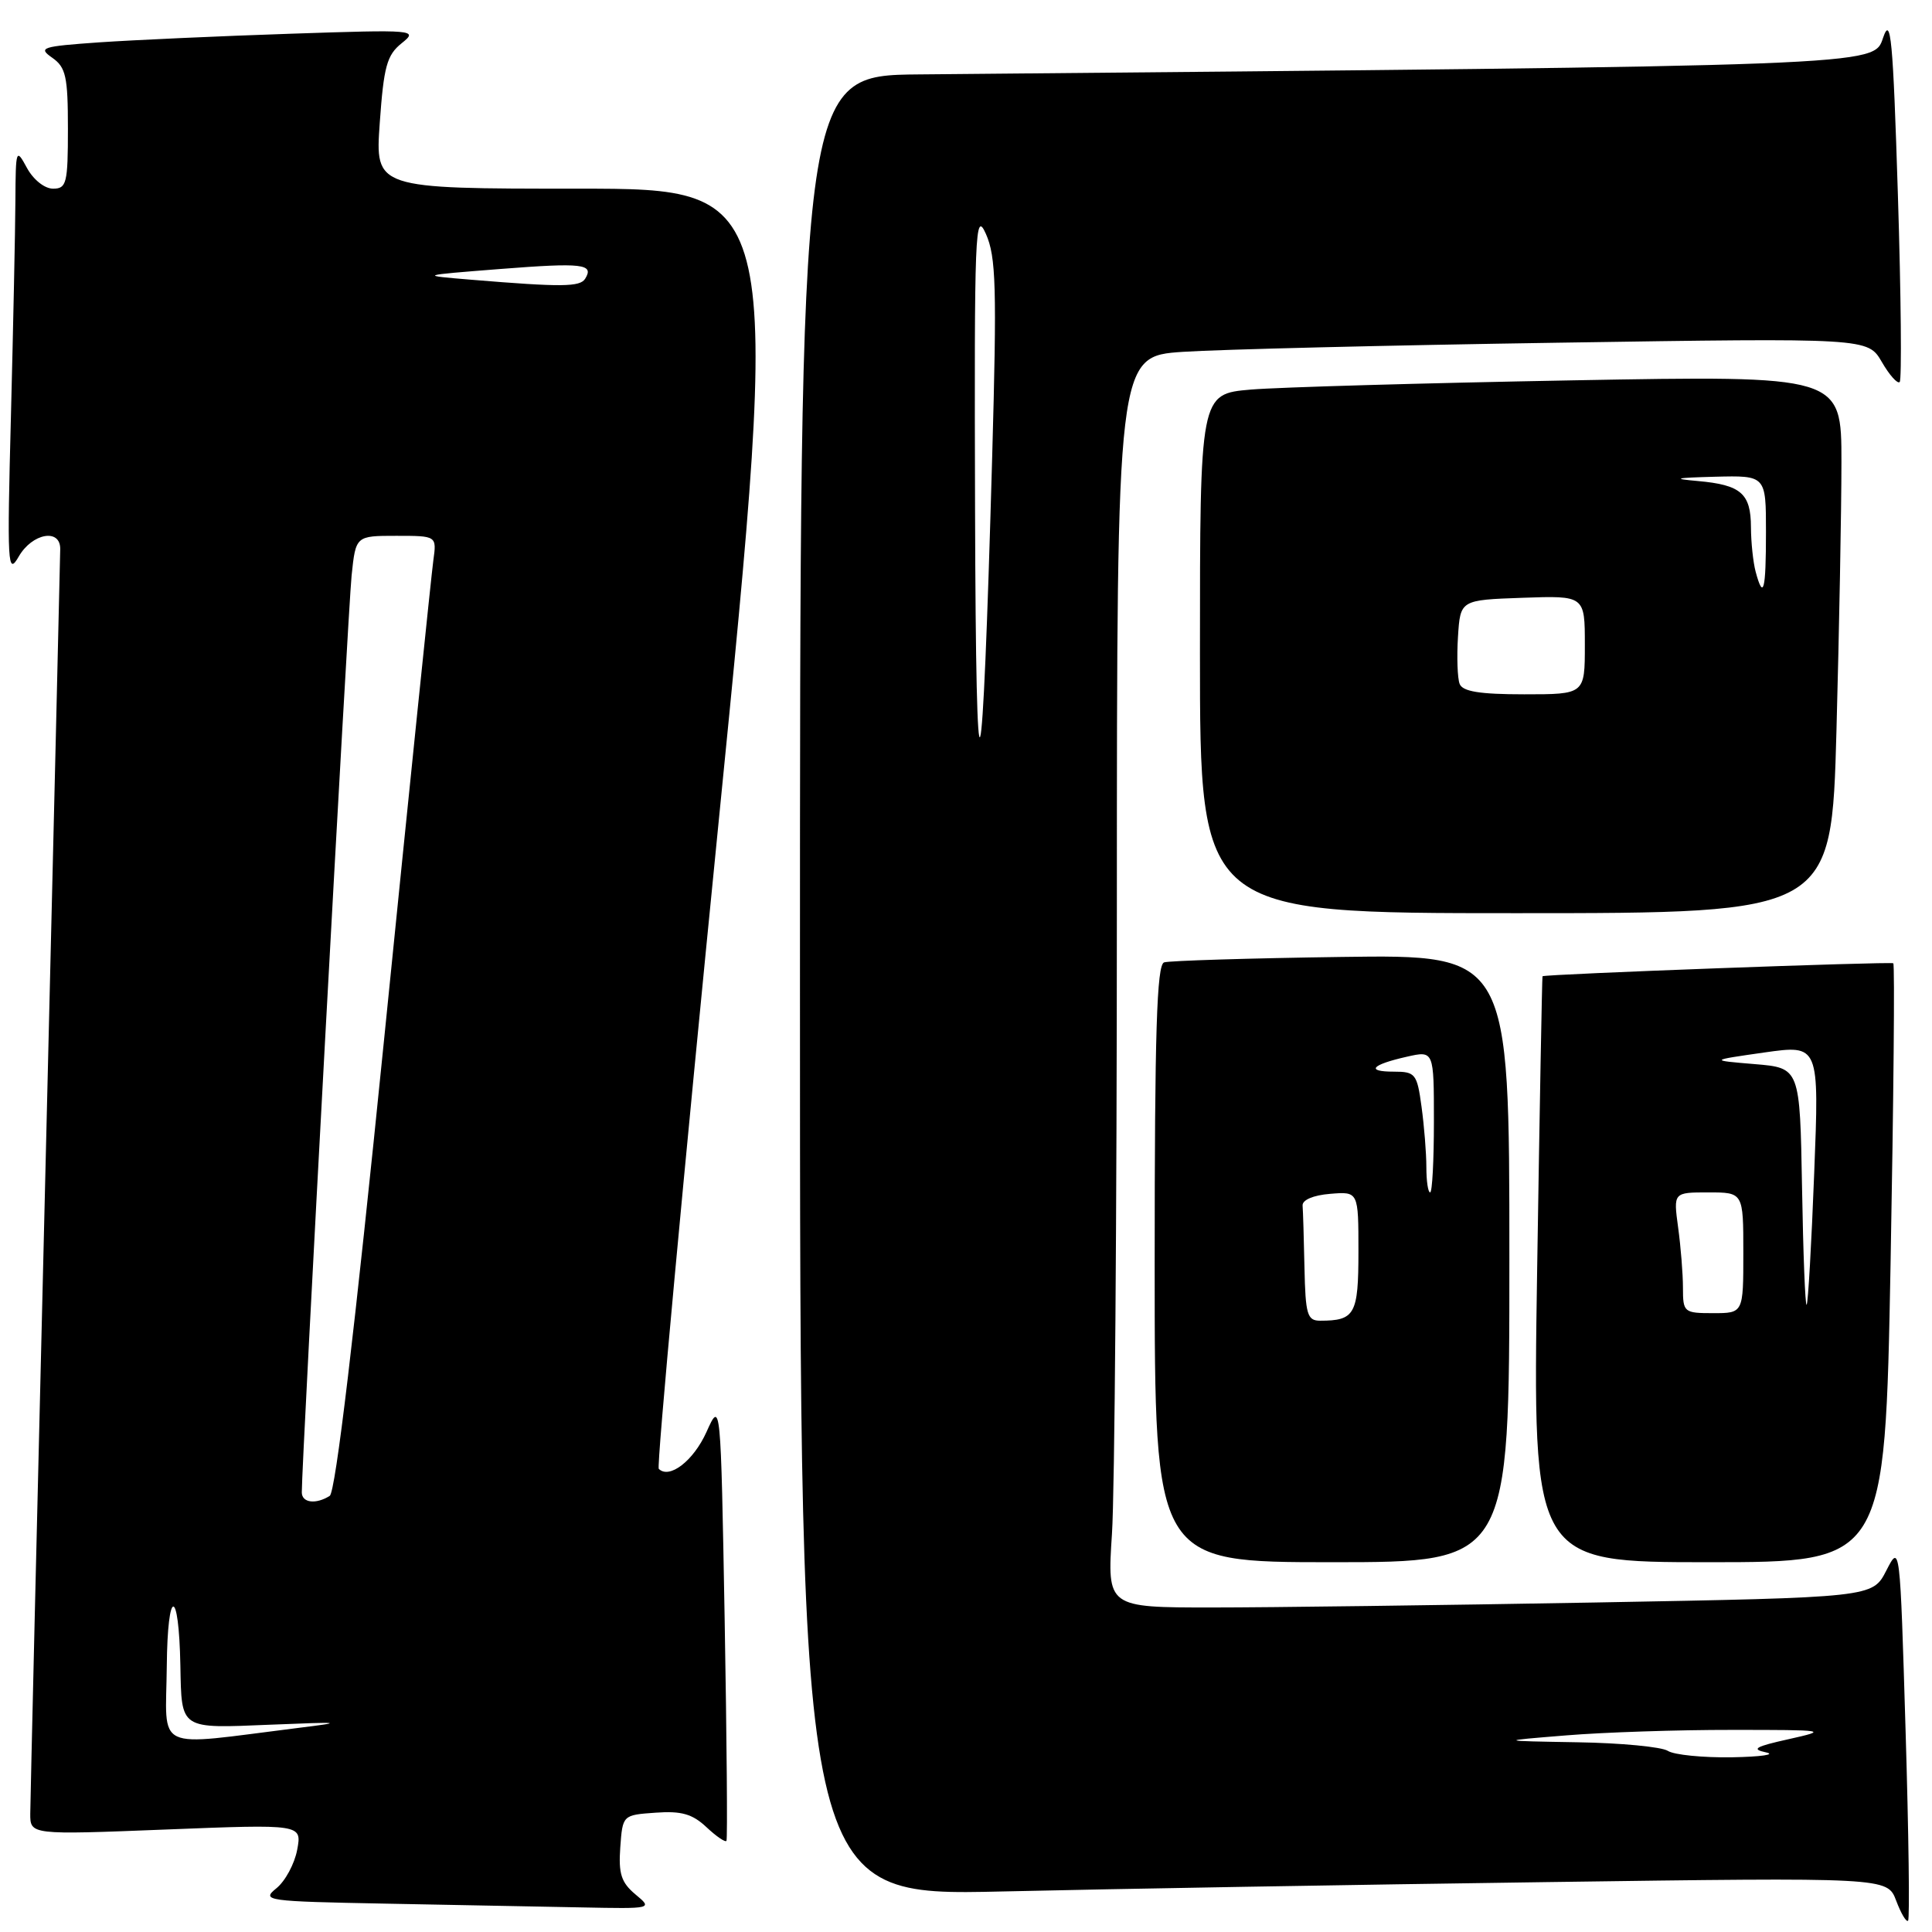 <?xml version="1.0" encoding="UTF-8" standalone="no"?>
<!DOCTYPE svg PUBLIC "-//W3C//DTD SVG 1.1//EN" "http://www.w3.org/Graphics/SVG/1.1/DTD/svg11.dtd" >
<svg xmlns="http://www.w3.org/2000/svg" xmlns:xlink="http://www.w3.org/1999/xlink" version="1.1" viewBox="0 0 256 256">
 <g >
 <path fill="currentColor"
d=" M 252.50 229.33 C 251.76 204.57 251.76 204.57 249.94 208.12 C 248.12 211.67 248.12 211.67 211.31 212.34 C 191.06 212.70 168.24 213.00 160.60 213.00 C 146.70 213.00 146.70 213.00 147.34 203.25 C 147.70 197.89 147.99 160.59 147.99 120.36 C 148.00 47.21 148.00 47.21 156.75 46.62 C 161.56 46.30 183.95 45.75 206.50 45.41 C 247.50 44.78 247.50 44.78 249.35 47.96 C 250.36 49.71 251.43 50.90 251.72 50.62 C 252.00 50.33 251.90 39.16 251.48 25.80 C 250.83 5.02 250.54 2.01 249.52 5.00 C 248.24 8.76 249.66 8.70 121.75 9.86 C 106.00 10.00 106.00 10.00 106.00 130.62 C 106.00 251.24 106.00 251.24 132.75 250.63 C 147.46 250.29 179.88 249.73 204.79 249.39 C 250.08 248.76 250.08 248.76 251.25 251.84 C 251.89 253.54 252.60 254.74 252.83 254.50 C 253.06 254.27 252.91 242.95 252.50 229.33 Z  M 84.19 251.01 C 82.32 249.44 81.94 248.28 82.19 244.79 C 82.50 240.50 82.50 240.50 86.87 240.19 C 90.29 239.94 91.75 240.36 93.61 242.11 C 94.92 243.34 96.11 244.15 96.26 243.92 C 96.41 243.69 96.30 230.46 96.02 214.52 C 95.50 185.55 95.50 185.55 93.61 189.75 C 91.89 193.57 88.70 196.03 87.29 194.63 C 86.99 194.32 90.53 156.03 95.16 109.54 C 103.58 25.00 103.58 25.00 76.64 25.00 C 49.70 25.00 49.70 25.00 50.32 16.28 C 50.85 8.81 51.26 7.30 53.22 5.73 C 55.44 3.95 55.09 3.91 38.50 4.47 C 29.15 4.78 17.75 5.30 13.17 5.61 C 5.50 6.15 5.00 6.31 6.92 7.65 C 8.73 8.92 9.00 10.14 9.00 17.06 C 9.00 24.29 8.82 25.00 7.03 25.00 C 5.91 25.00 4.42 23.81 3.57 22.25 C 2.13 19.59 2.08 19.73 2.04 26.59 C 2.02 30.49 1.75 43.31 1.45 55.09 C 0.93 74.97 1.01 76.30 2.48 73.75 C 4.26 70.65 8.01 69.97 7.98 72.75 C 7.97 73.71 7.08 111.17 6.00 156.00 C 4.91 200.82 4.02 238.77 4.01 240.31 C 4.00 243.13 4.00 243.13 22.00 242.42 C 40.01 241.71 40.01 241.71 39.38 245.10 C 39.03 246.97 37.79 249.27 36.62 250.21 C 34.60 251.85 35.24 251.94 51.00 252.24 C 60.08 252.41 71.78 252.64 77.00 252.74 C 86.50 252.93 86.50 252.93 84.19 251.01 Z  M 200.00 166.74 C 200.00 126.49 200.00 126.49 177.75 126.80 C 165.51 126.97 154.94 127.30 154.25 127.52 C 153.28 127.85 153.00 136.73 153.00 167.47 C 153.00 207.00 153.00 207.00 176.50 207.00 C 200.00 207.00 200.00 207.00 200.00 166.74 Z  M 250.51 167.46 C 250.91 145.71 251.08 127.79 250.87 127.64 C 250.52 127.39 204.62 129.08 204.39 129.36 C 204.33 129.44 204.01 146.94 203.68 168.25 C 203.08 207.00 203.08 207.00 226.42 207.00 C 249.77 207.00 249.77 207.00 250.51 167.46 Z  M 243.34 96.84 C 243.70 83.55 244.00 67.52 244.00 61.21 C 244.00 49.75 244.00 49.75 208.25 50.40 C 188.59 50.76 169.46 51.31 165.75 51.62 C 159.00 52.20 159.00 52.20 159.00 86.60 C 159.00 121.00 159.00 121.00 200.84 121.00 C 242.68 121.00 242.68 121.00 243.34 96.84 Z  M 221.00 232.00 C 220.18 231.47 214.78 230.95 209.00 230.86 C 198.50 230.68 198.50 230.68 207.50 229.95 C 212.45 229.54 222.35 229.21 229.50 229.22 C 242.09 229.22 242.32 229.26 237.00 230.45 C 232.59 231.43 231.99 231.77 234.00 232.20 C 235.38 232.49 233.35 232.78 229.50 232.85 C 225.65 232.91 221.82 232.53 221.00 232.00 Z  M 129.20 67.50 C 129.09 30.51 129.20 27.76 130.64 31.00 C 131.98 34.02 132.10 38.04 131.47 60.50 C 130.15 107.53 129.32 110.08 129.20 67.50 Z  M 22.10 220.76 C 22.20 210.30 23.70 210.22 23.90 220.67 C 24.07 229.24 23.74 229.03 35.85 228.53 C 45.37 228.14 45.76 228.19 39.50 228.96 C 20.07 231.38 21.99 232.28 22.10 220.76 Z  M 39.99 197.75 C 39.95 194.27 46.12 80.76 46.59 76.25 C 47.14 71.00 47.14 71.00 52.51 71.00 C 57.87 71.00 57.87 71.00 57.42 74.25 C 57.17 76.04 54.24 104.49 50.92 137.48 C 46.97 176.65 44.46 197.72 43.69 198.21 C 41.86 199.37 40.00 199.14 39.99 197.75 Z  M 62.50 37.07 C 55.50 36.49 55.50 36.49 66.32 35.64 C 77.20 34.79 78.75 34.97 77.54 36.93 C 76.86 38.03 74.46 38.06 62.50 37.07 Z  M 172.85 168.00 C 172.77 164.15 172.66 160.44 172.60 159.75 C 172.54 159.00 174.01 158.37 176.25 158.19 C 180.00 157.88 180.00 157.88 180.00 165.83 C 180.00 174.17 179.54 175.00 174.92 175.00 C 173.22 175.00 172.98 174.18 172.85 168.00 Z  M 189.00 154.64 C 189.00 152.79 188.71 149.19 188.36 146.64 C 187.77 142.28 187.54 142.00 184.70 142.00 C 180.91 142.00 181.71 141.08 186.42 140.02 C 190.00 139.21 190.00 139.21 190.00 148.61 C 190.00 153.77 189.78 158.00 189.50 158.00 C 189.22 158.00 189.00 156.49 189.00 154.64 Z  M 223.00 170.64 C 223.00 168.79 222.71 165.19 222.36 162.64 C 221.73 158.00 221.73 158.00 226.36 158.00 C 231.00 158.00 231.00 158.00 231.00 166.00 C 231.00 174.00 231.00 174.00 227.00 174.00 C 223.13 174.00 223.00 173.89 223.00 170.64 Z  M 238.78 157.39 C 238.50 141.50 238.50 141.50 232.50 141.00 C 226.50 140.50 226.50 140.50 233.78 139.46 C 241.06 138.43 241.06 138.43 240.39 155.46 C 240.03 164.83 239.58 172.68 239.39 172.89 C 239.20 173.11 238.93 166.13 238.78 157.39 Z  M 193.41 90.62 C 193.12 89.87 193.02 87.05 193.19 84.37 C 193.50 79.50 193.50 79.50 201.75 79.21 C 210.00 78.92 210.00 78.92 210.00 85.46 C 210.00 92.00 210.00 92.00 201.97 92.00 C 196.07 92.00 193.80 91.63 193.41 90.62 Z  M 232.63 75.75 C 232.30 74.51 232.02 71.87 232.01 69.87 C 232.00 65.38 230.69 64.25 224.98 63.74 C 221.47 63.43 221.96 63.31 227.25 63.17 C 234.00 63.00 234.00 63.00 234.00 70.50 C 234.00 78.28 233.66 79.59 232.63 75.75 Z "/>
</g>
</svg>